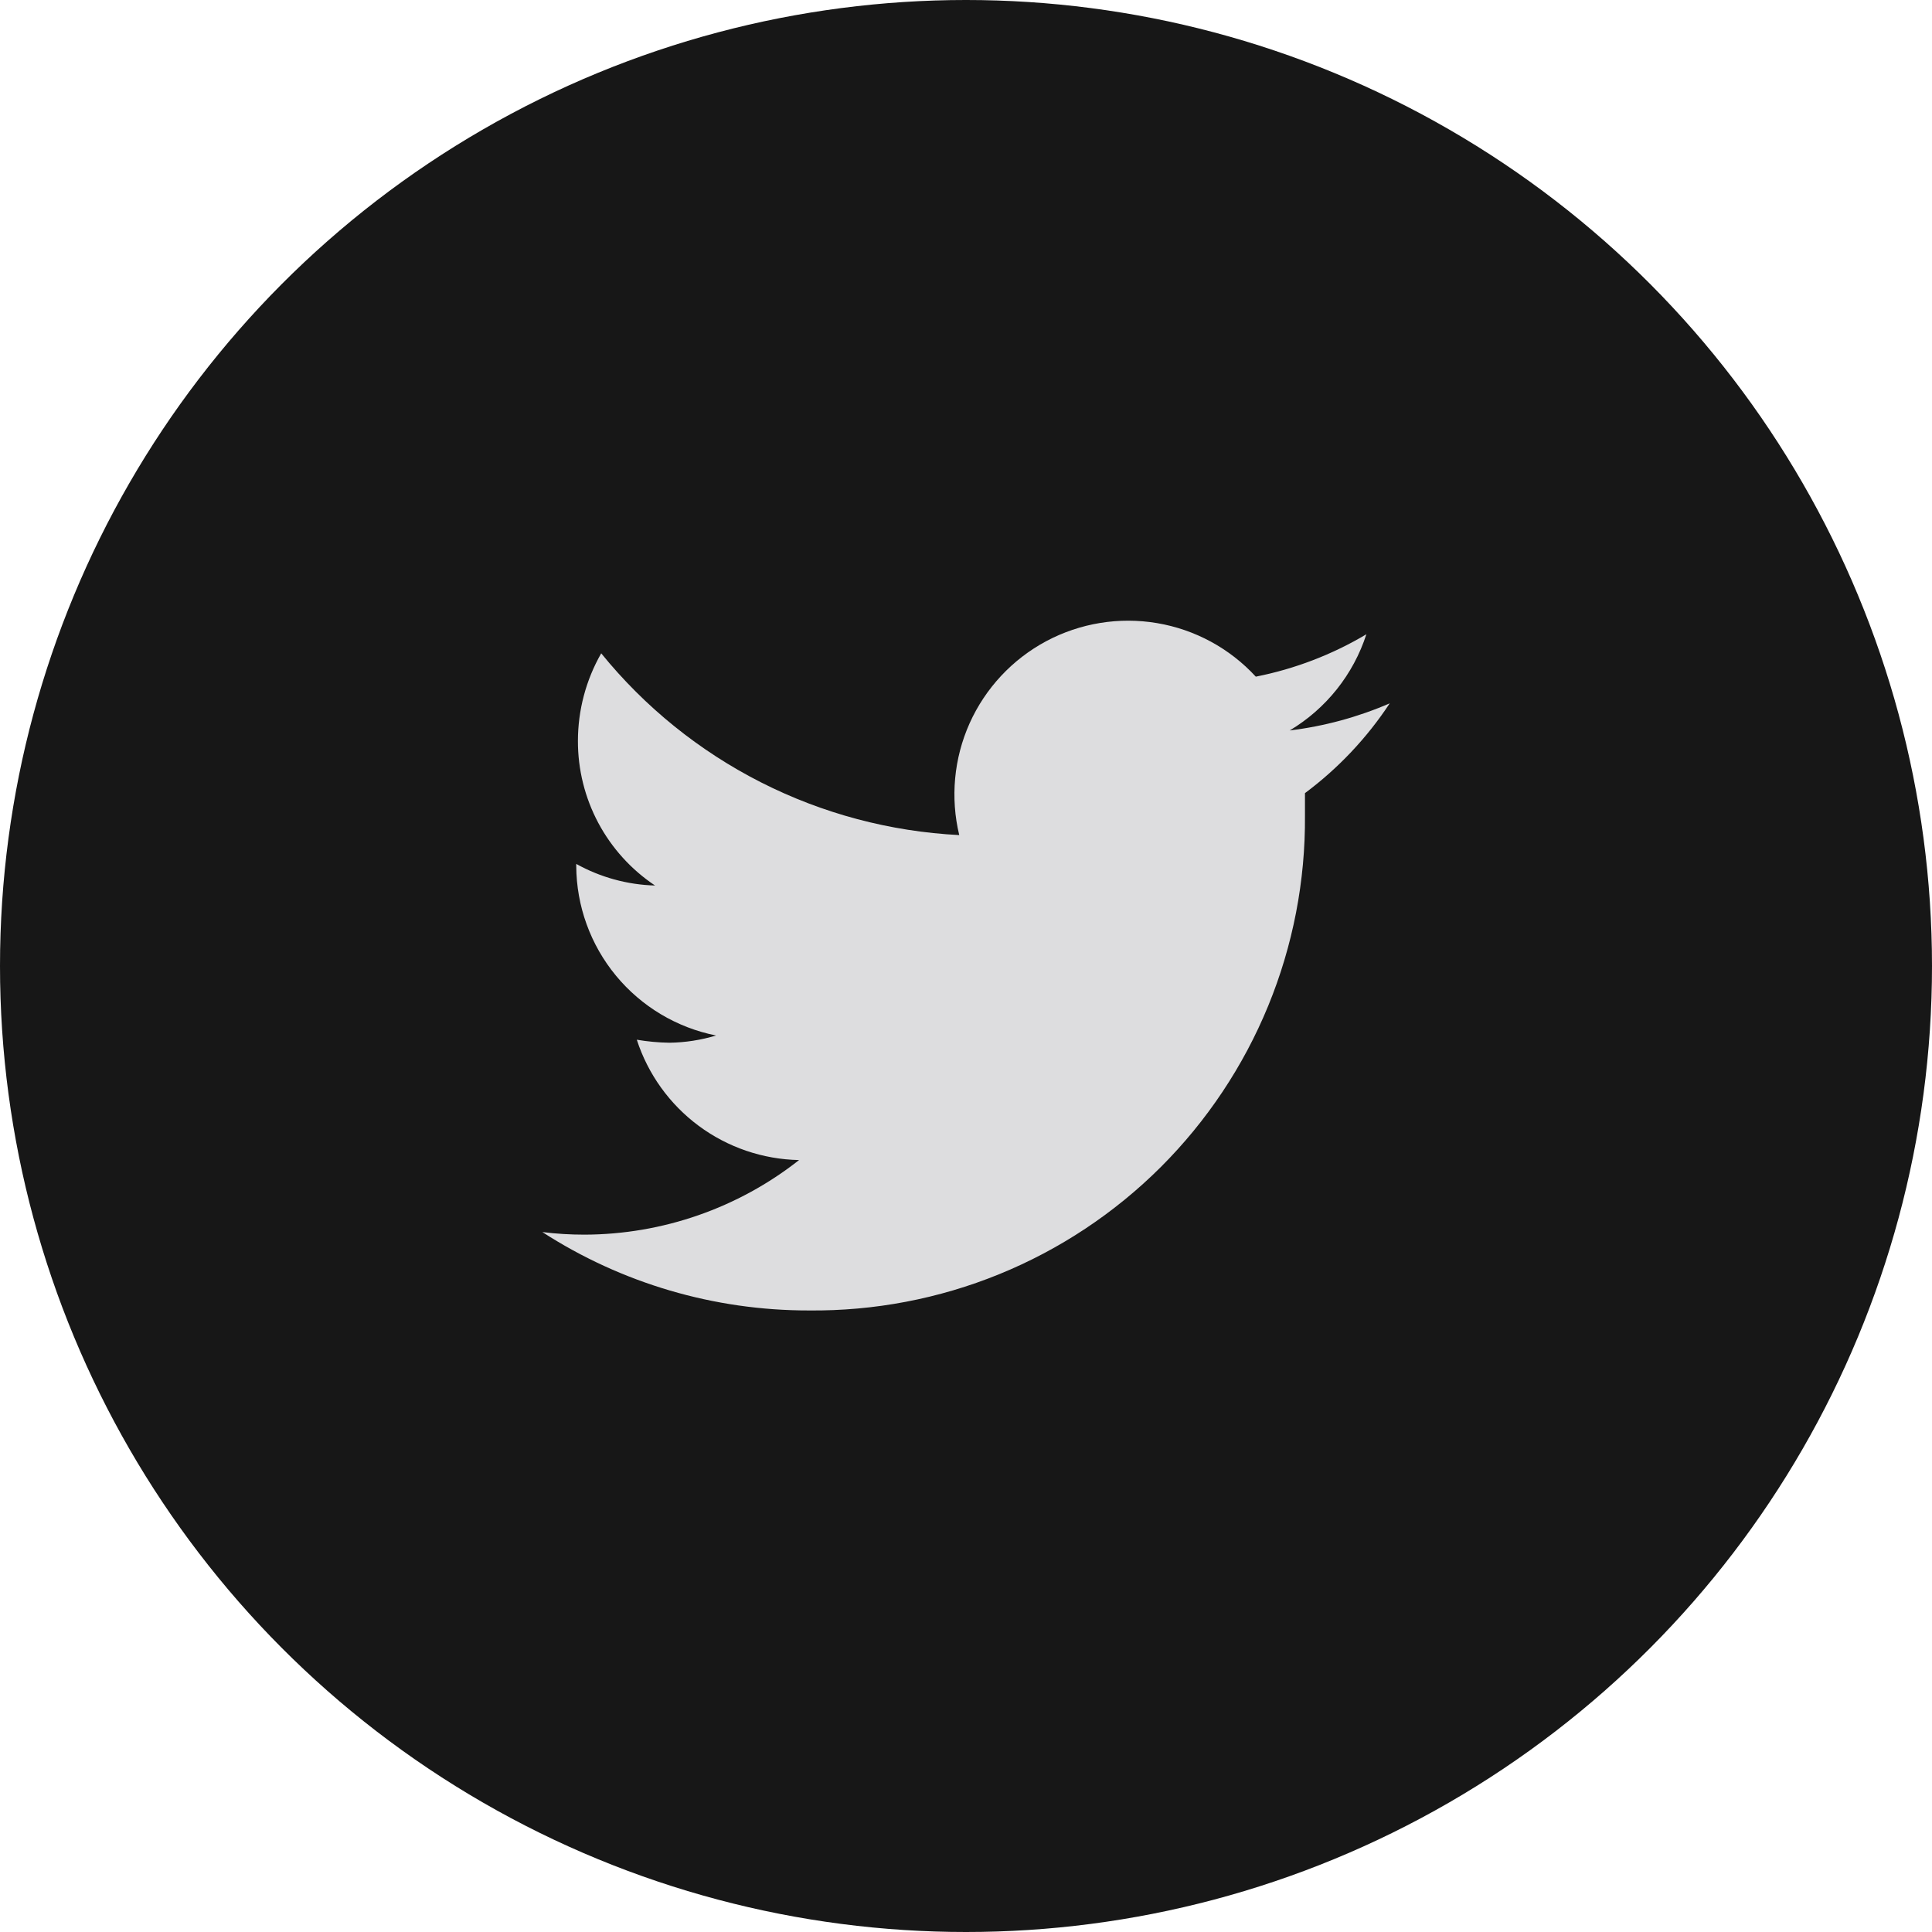 <svg width="38" height="38" viewBox="0 0 38 38" fill="none" xmlns="http://www.w3.org/2000/svg">
<circle cx="19" cy="19" r="19" fill="#171717"/>
<path d="M27.334 13.834C26.707 14.105 26.045 14.285 25.367 14.367C26.082 13.94 26.618 13.268 26.875 12.475C26.203 12.875 25.468 13.157 24.7 13.309C24.187 12.752 23.505 12.382 22.759 12.256C22.012 12.13 21.246 12.255 20.578 12.611C19.911 12.968 19.381 13.536 19.071 14.226C18.762 14.916 18.69 15.69 18.867 16.425C17.508 16.356 16.179 16.003 14.966 15.387C13.753 14.771 12.683 13.907 11.825 12.85C11.525 13.375 11.367 13.97 11.367 14.575C11.366 15.137 11.504 15.691 11.768 16.186C12.033 16.682 12.416 17.105 12.884 17.417C12.34 17.402 11.809 17.256 11.334 16.992V17.034C11.338 17.821 11.614 18.583 12.115 19.19C12.616 19.797 13.311 20.213 14.084 20.367C13.786 20.457 13.478 20.505 13.167 20.509C12.952 20.506 12.737 20.486 12.525 20.45C12.745 21.128 13.171 21.72 13.743 22.144C14.315 22.568 15.005 22.803 15.717 22.817C14.515 23.763 13.03 24.279 11.5 24.284C11.222 24.284 10.943 24.268 10.667 24.233C12.229 25.242 14.049 25.777 15.909 25.775C17.192 25.788 18.465 25.546 19.653 25.062C20.841 24.578 21.921 23.862 22.83 22.956C23.738 22.049 24.457 20.971 24.944 19.784C25.431 18.597 25.677 17.325 25.667 16.042C25.667 15.9 25.667 15.75 25.667 15.6C26.321 15.113 26.885 14.515 27.334 13.834Z" fill="#DDDDDF"/>
</svg>
